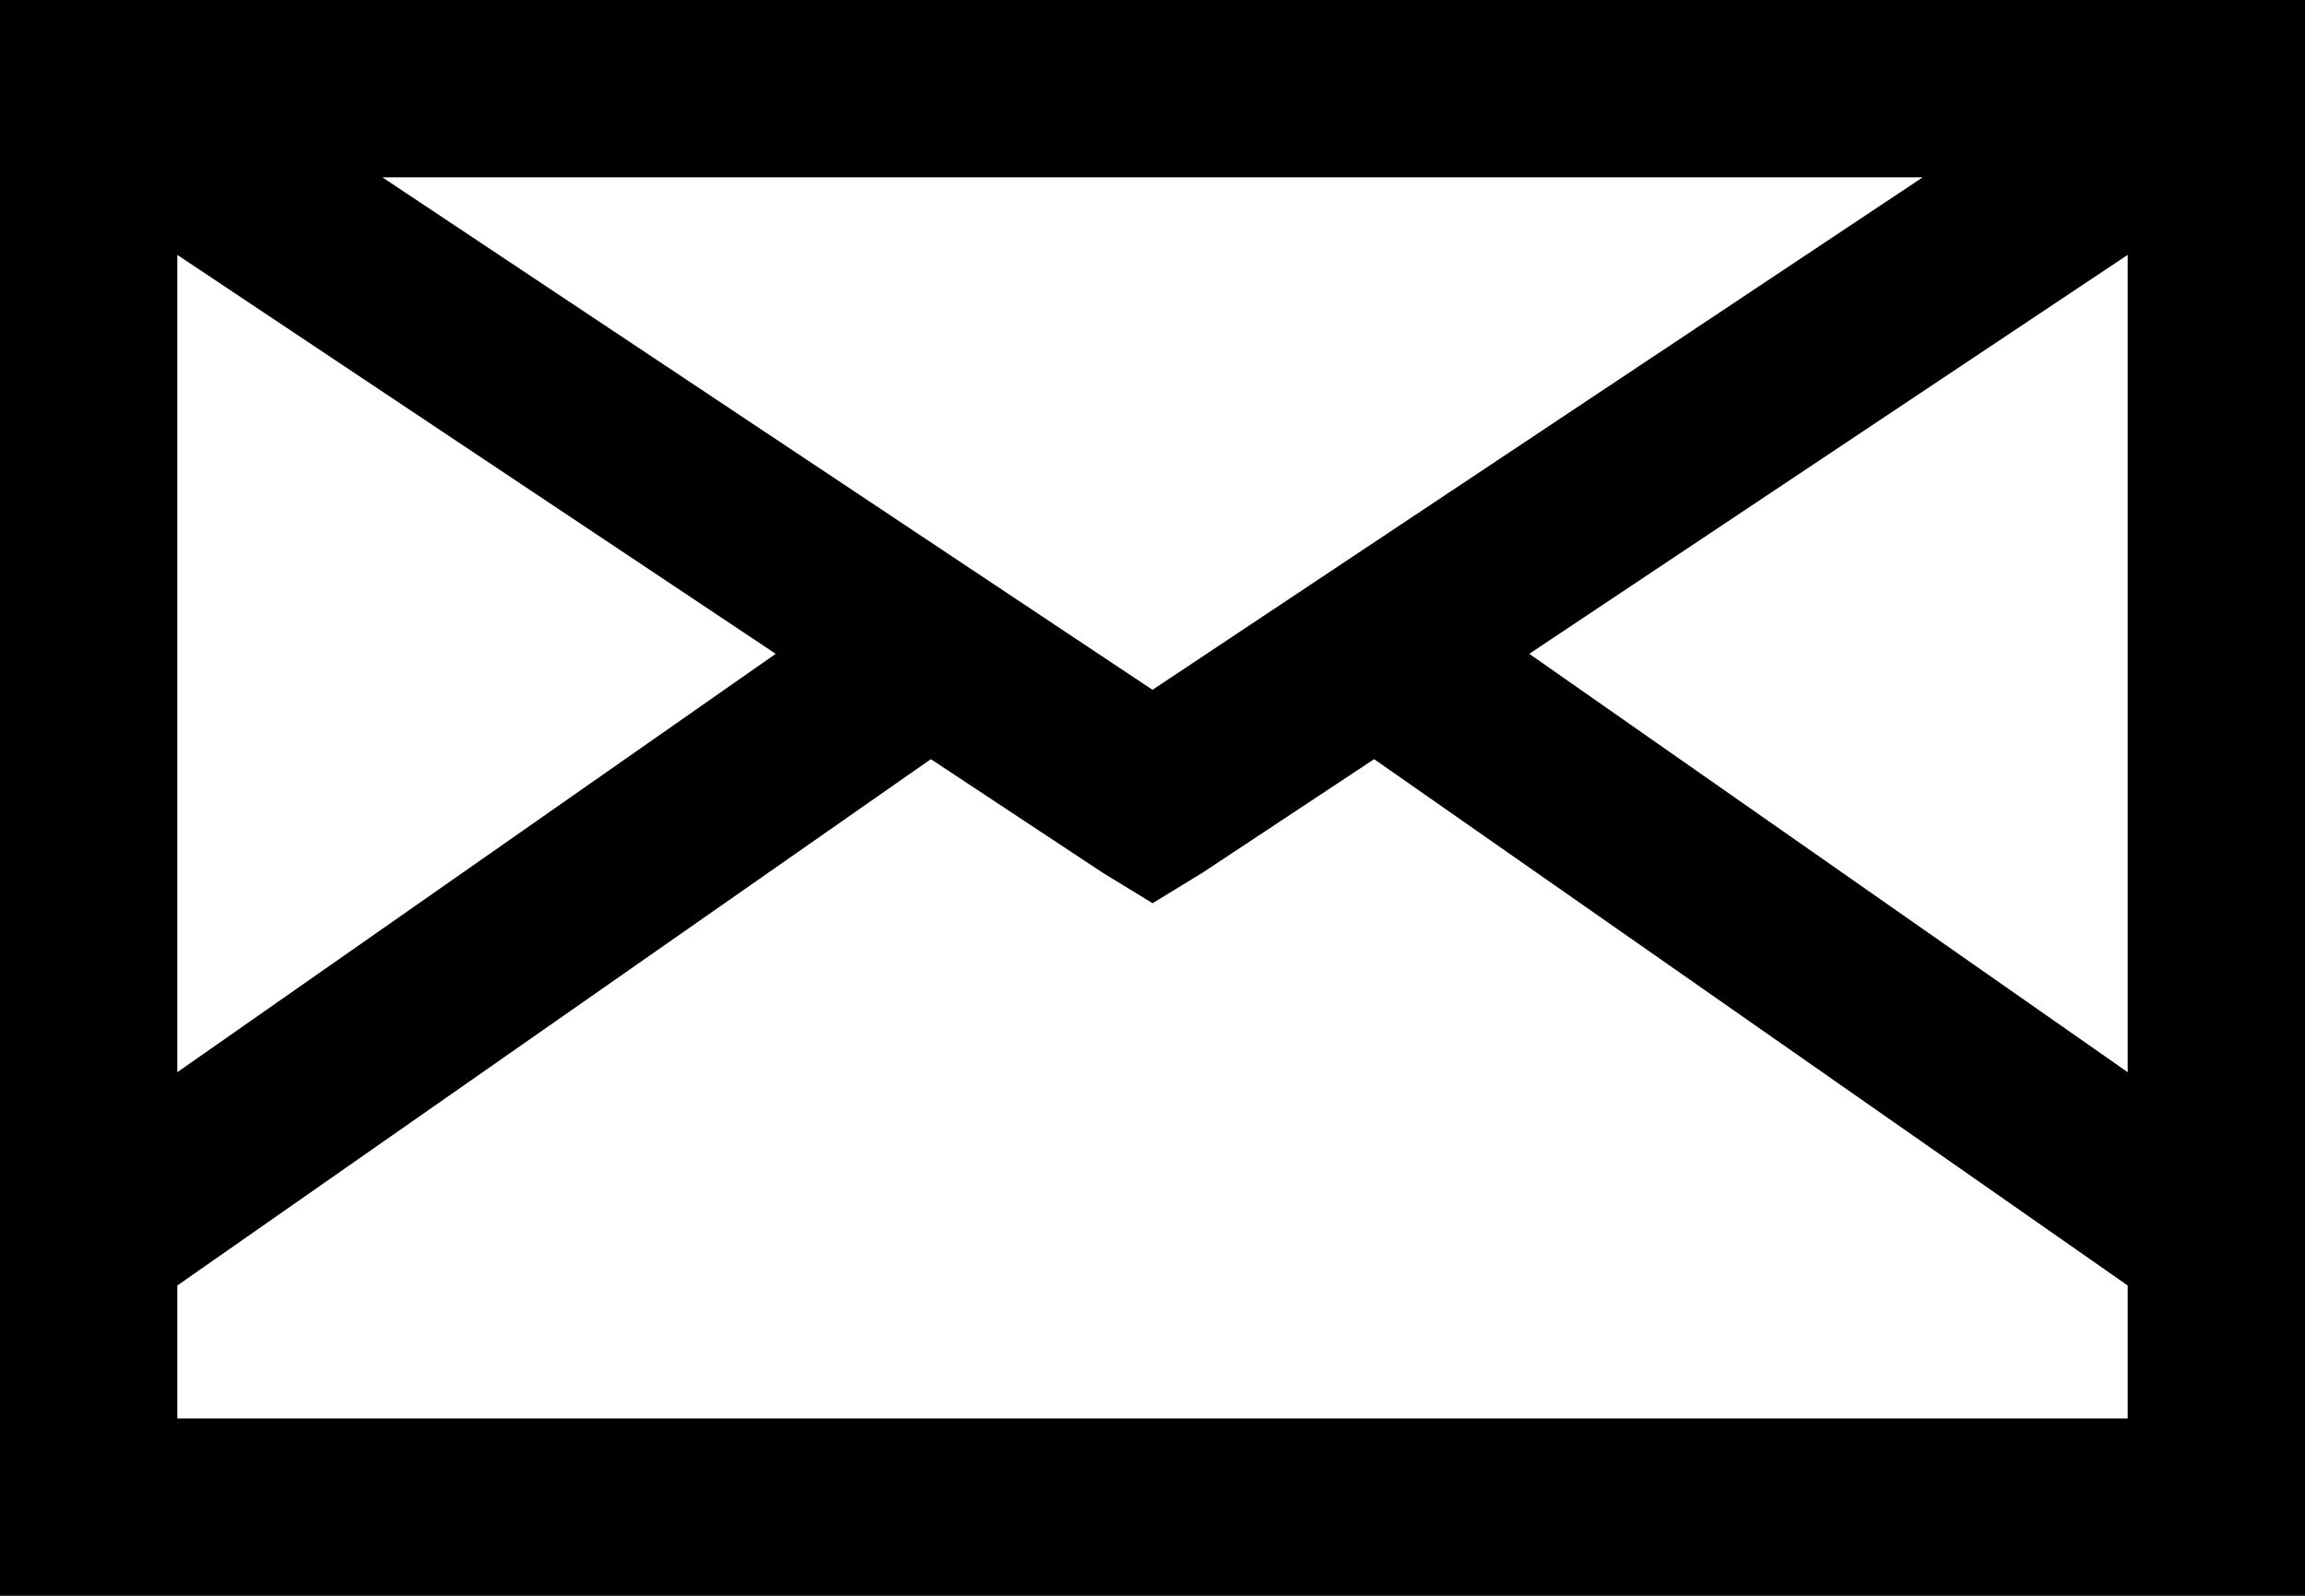 <svg xmlns="http://www.w3.org/2000/svg" width="26" height="18" viewBox="0 0 26 18"><path d="M3,7V25H29V7ZM7.313,9H24.688L16,14.781ZM5,9.875l6.75,4.5L5,19.094Zm22,0v9.219l-6.75-4.719ZM13.5,15.563l1.938,1.281.563.344.563-.344L18.5,15.563,27,21.5V23H5V21.5Z" transform="translate(-3 -7)"/></svg>